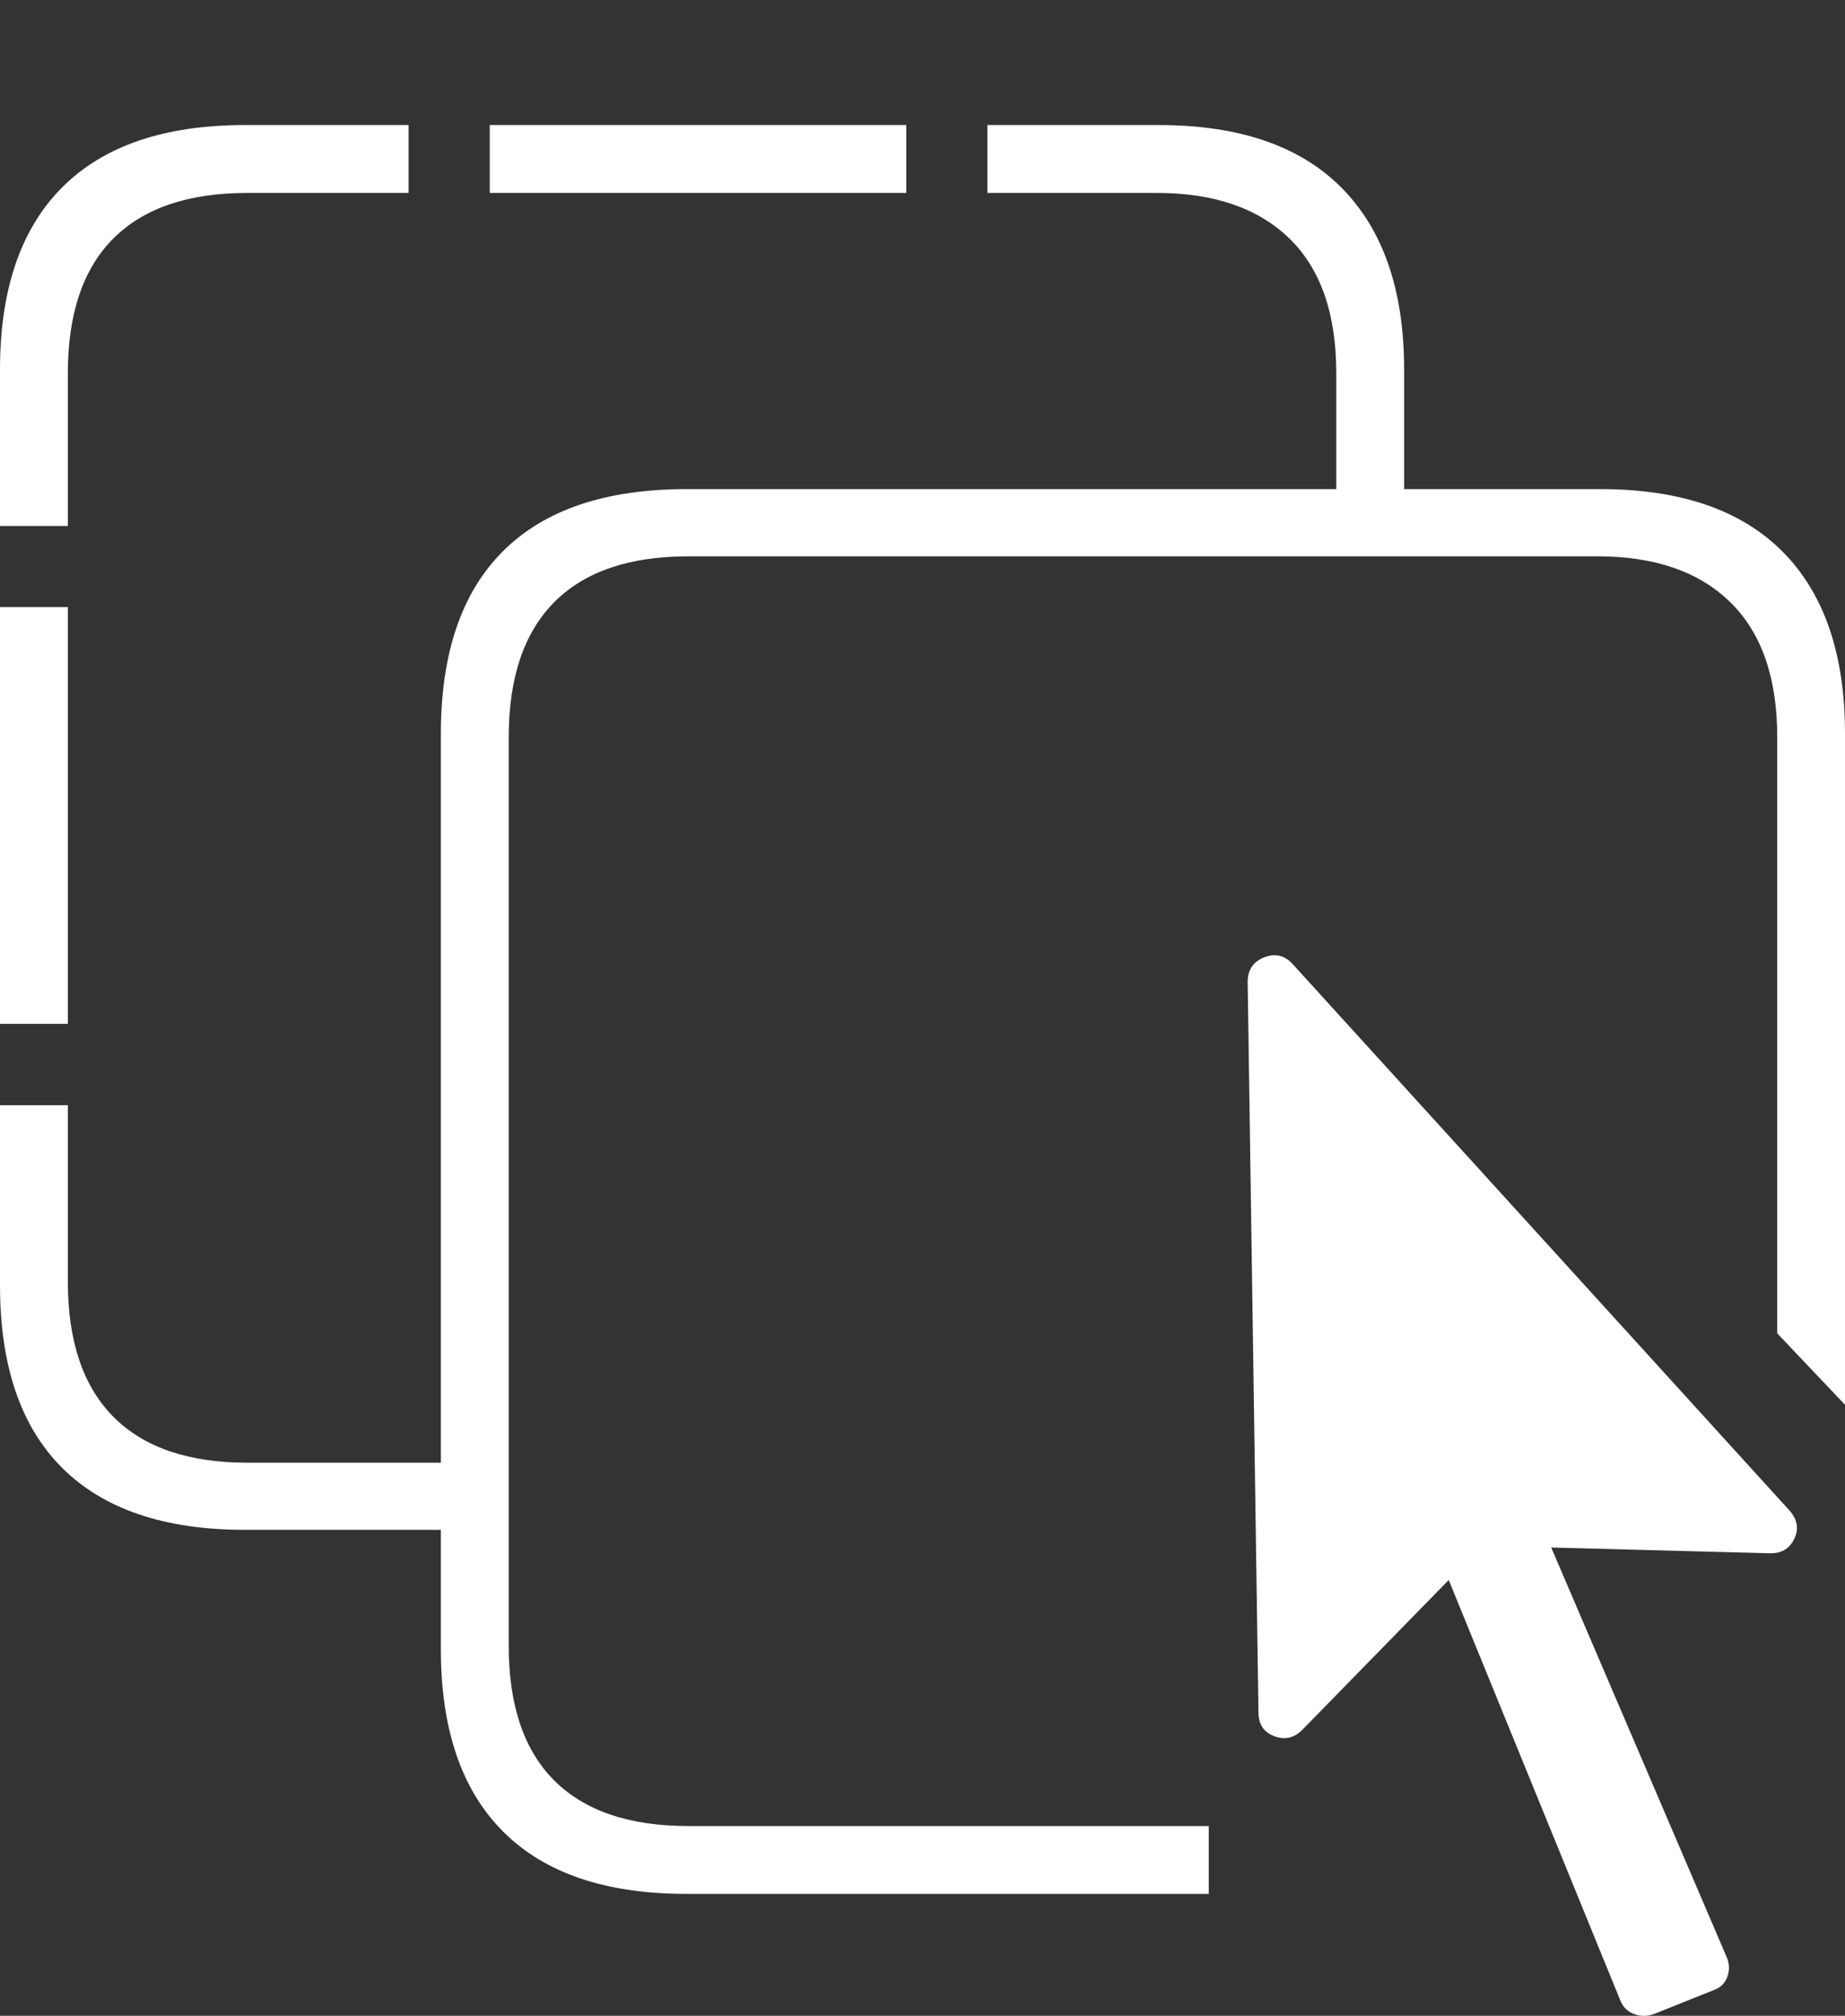 <?xml version="1.0" encoding="UTF-8"?>
<!--Generator: Apple Native CoreSVG 175-->
<!DOCTYPE svg
PUBLIC "-//W3C//DTD SVG 1.1//EN"
       "http://www.w3.org/Graphics/SVG/1.1/DTD/svg11.dtd">
<svg version="1.1" xmlns="http://www.w3.org/2000/svg" xmlns:xlink="http://www.w3.org/1999/xlink" width="19.82" height="21.649">
 <rect width="100%" height="100%" fill="#333333" stroke="none"/>
 <g>
  <rect height="21.649" opacity="0" width="19.82" x="0" y="0"/>
  <path d="M0 11.87L0 13.803Q0 15.099 0.668 15.765Q1.336 16.43 2.63 16.43L4.996 16.43L4.996 15.709L2.657 15.709Q1.707 15.709 1.218 15.216Q0.729 14.723 0.729 13.765L0.729 11.87ZM0.729 10.996L0.729 6.52L0 6.52L0 10.996ZM0.729 5.649L0.729 4.008Q0.729 3.05 1.218 2.561Q1.707 2.072 2.657 2.072L4.389 2.072L4.389 1.343L2.63 1.343Q1.336 1.343 0.668 2.012Q0 2.681 0 3.97L0 5.649ZM9.736 1.343L5.261 1.343L5.261 2.072L9.736 2.072ZM10.607 2.072L12.427 2.072Q13.347 2.072 13.851 2.561Q14.355 3.05 14.355 4.008L14.355 5.571L15.084 5.571L15.084 3.97Q15.084 2.698 14.416 2.021Q13.748 1.343 12.449 1.343L10.607 1.343ZM19.82 15.087L19.82 7.88Q19.82 6.601 19.152 5.927Q18.484 5.253 17.192 5.253L7.374 5.253Q6.073 5.253 5.405 5.918Q4.736 6.584 4.736 7.88L4.736 17.713Q4.736 19.002 5.405 19.671Q6.073 20.34 7.374 20.34L12.985 20.34L12.985 19.611L7.393 19.611Q6.443 19.611 5.954 19.122Q5.465 18.633 5.465 17.675L5.465 7.918Q5.465 6.96 5.954 6.467Q6.443 5.975 7.393 5.975L17.163 5.975Q18.083 5.975 18.587 6.467Q19.092 6.96 19.092 7.918L19.092 14.32ZM13.519 18.389Q13.519 18.584 13.691 18.647Q13.863 18.709 13.992 18.576L15.563 16.969L17.409 21.491Q17.453 21.593 17.554 21.63Q17.654 21.668 17.76 21.633L18.42 21.369Q18.519 21.331 18.556 21.23Q18.593 21.128 18.552 21.026L16.664 16.62L19.019 16.682Q19.201 16.683 19.276 16.525Q19.35 16.366 19.225 16.224L13.883 10.35Q13.754 10.213 13.58 10.282Q13.406 10.351 13.403 10.54Z" fill="#ffffff"/>
 </g>
</svg>
